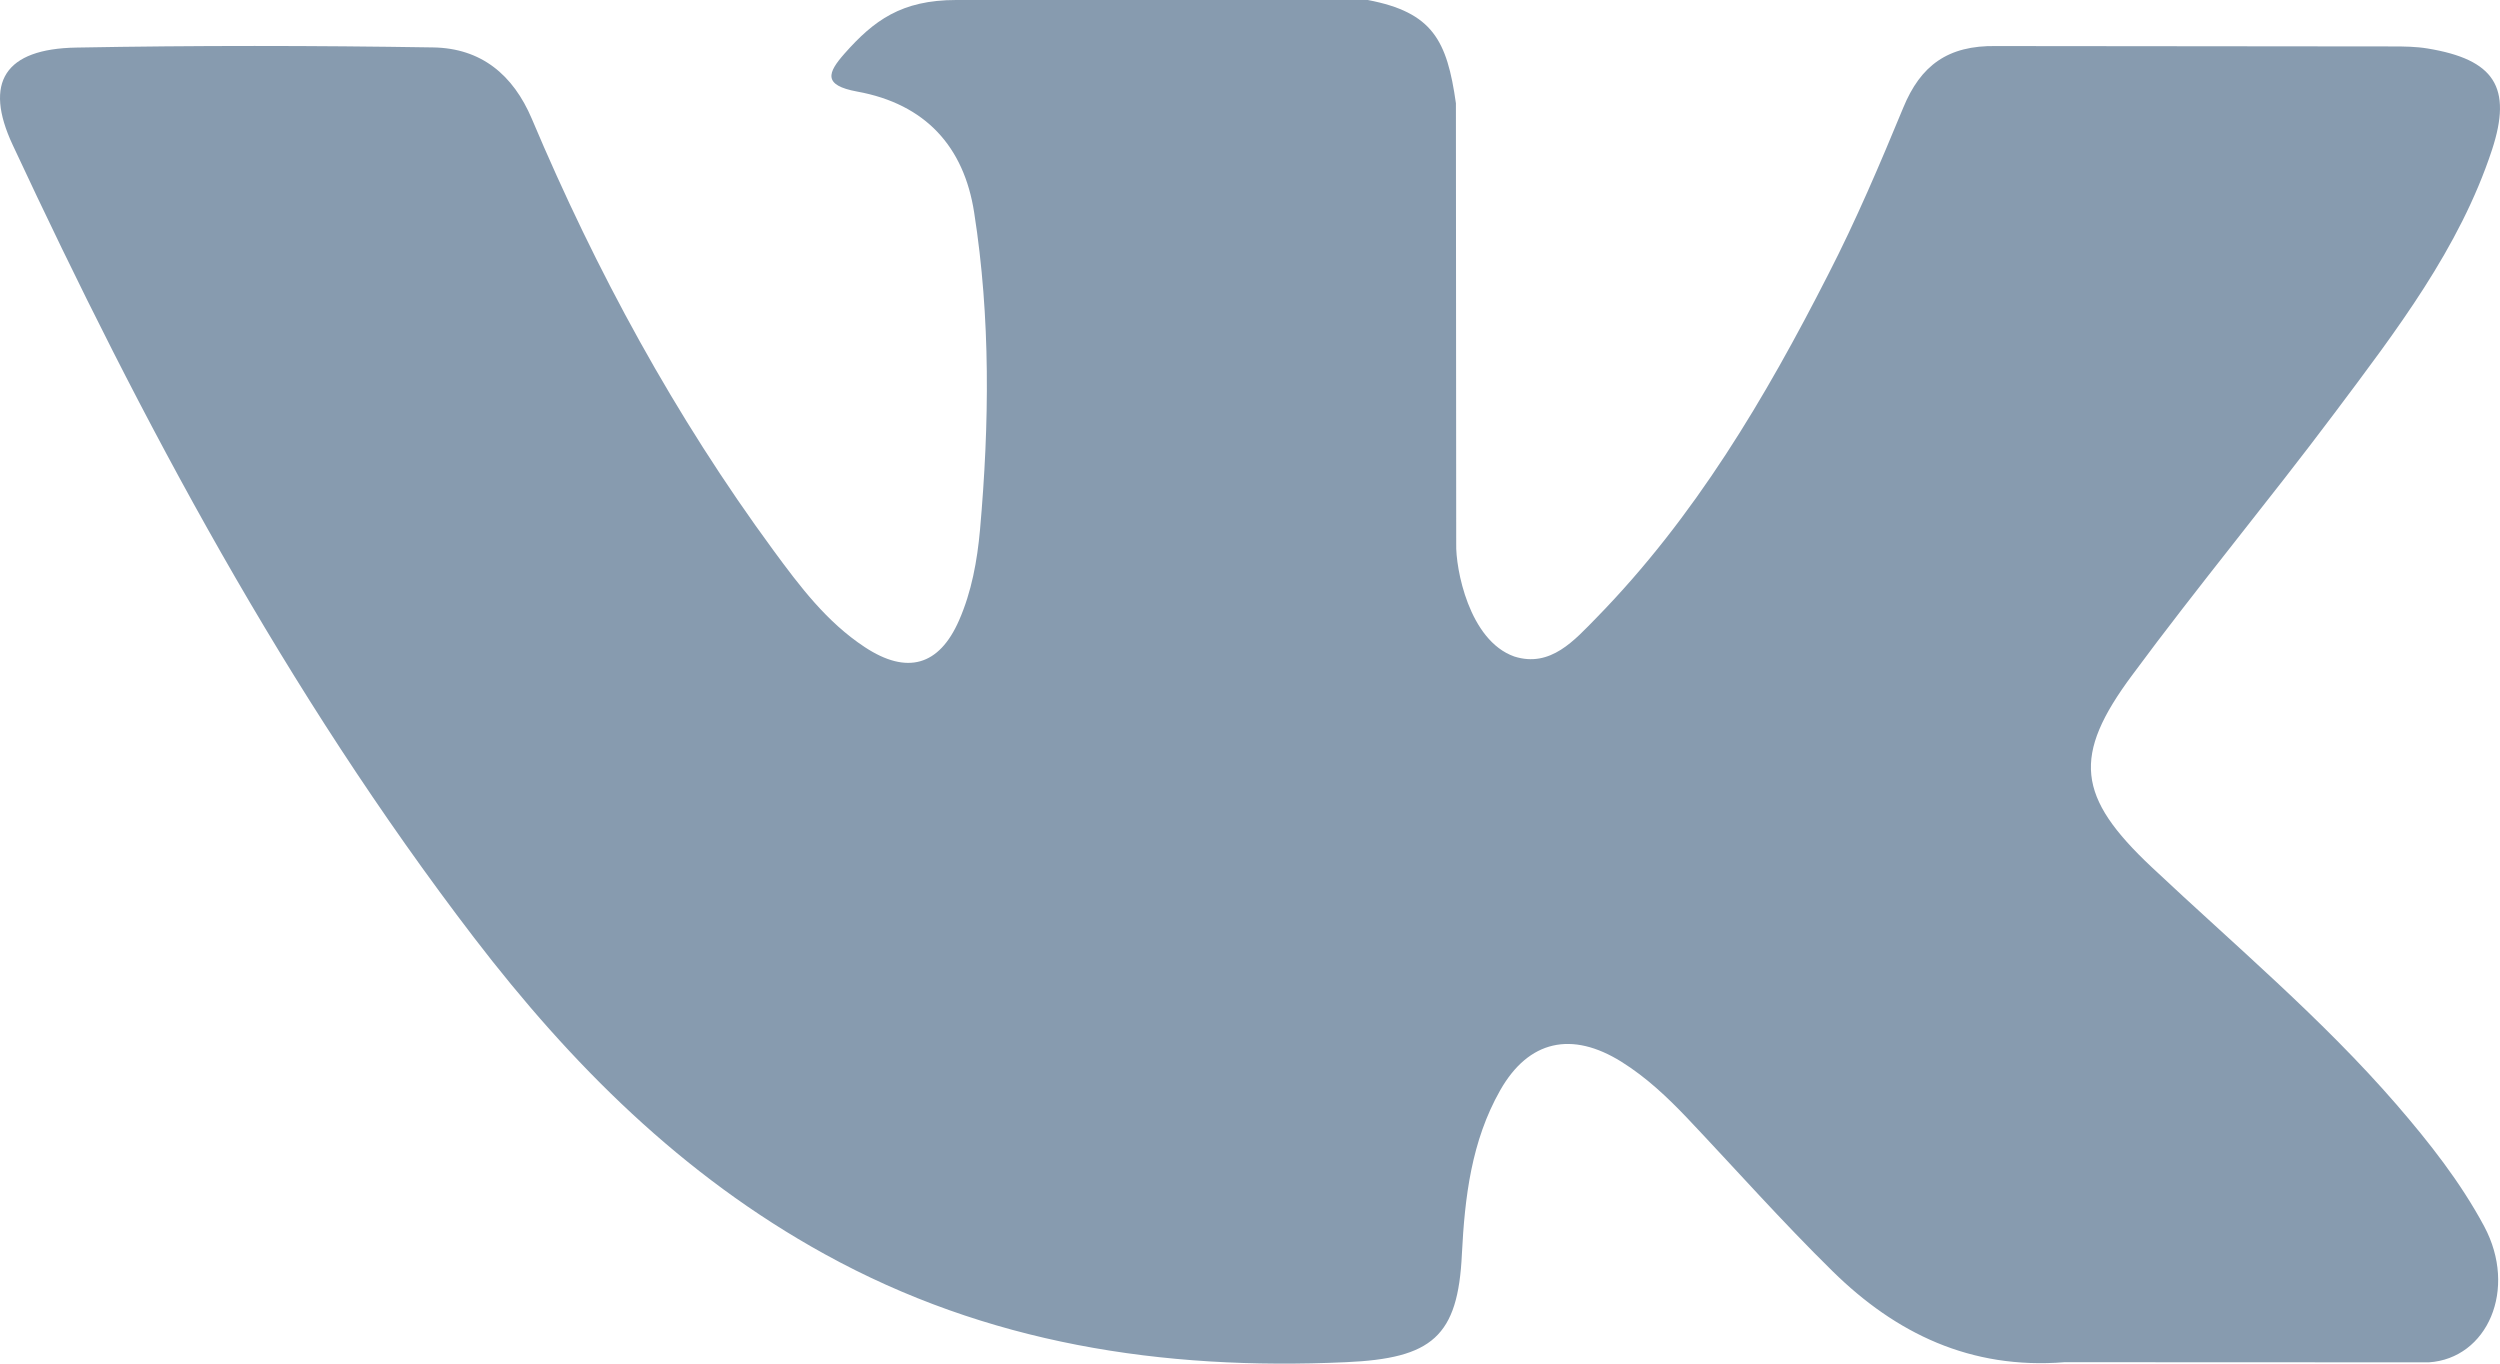 <svg width="33" height="18" viewBox="0 0 33 18" fill="none" xmlns="http://www.w3.org/2000/svg">
<path d="M28.401 11.445C29.496 12.475 30.651 13.445 31.633 14.579C32.067 15.082 32.477 15.602 32.791 16.187C33.236 17.019 32.833 17.933 32.06 17.983L27.252 17.981C26.012 18.08 25.023 17.599 24.192 16.782C23.526 16.128 22.91 15.433 22.27 14.757C22.007 14.481 21.733 14.222 21.404 14.016C20.748 13.606 20.178 13.731 19.803 14.391C19.422 15.062 19.335 15.805 19.297 16.553C19.246 17.644 18.904 17.931 17.766 17.981C15.336 18.091 13.03 17.737 10.887 16.555C8.998 15.514 7.534 14.043 6.258 12.378C3.776 9.136 1.875 5.574 0.167 1.912C-0.218 1.087 0.063 0.644 1.008 0.628C2.576 0.599 4.144 0.601 5.715 0.626C6.352 0.635 6.774 0.988 7.02 1.568C7.869 3.579 8.907 5.492 10.21 7.266C10.557 7.738 10.911 8.21 11.415 8.542C11.973 8.91 12.397 8.788 12.659 8.19C12.826 7.81 12.899 7.401 12.936 6.995C13.06 5.596 13.077 4.2 12.859 2.806C12.725 1.937 12.217 1.373 11.316 1.209C10.857 1.125 10.925 0.96 11.148 0.707C11.534 0.271 11.898 0 12.622 0H18.055C18.911 0.163 19.101 0.533 19.218 1.363L19.222 7.18C19.213 7.501 19.389 8.454 19.989 8.666C20.469 8.818 20.786 8.447 21.074 8.154C22.375 6.823 23.303 5.25 24.133 3.622C24.501 2.906 24.817 2.162 25.124 1.419C25.351 0.868 25.708 0.596 26.352 0.608L31.581 0.613C31.737 0.613 31.893 0.615 32.044 0.64C32.925 0.785 33.166 1.15 32.894 1.979C32.465 3.28 31.631 4.365 30.815 5.454C29.943 6.617 29.01 7.74 28.146 8.91C27.351 9.979 27.414 10.517 28.401 11.445Z" fill="#879BAF"/>
</svg>
